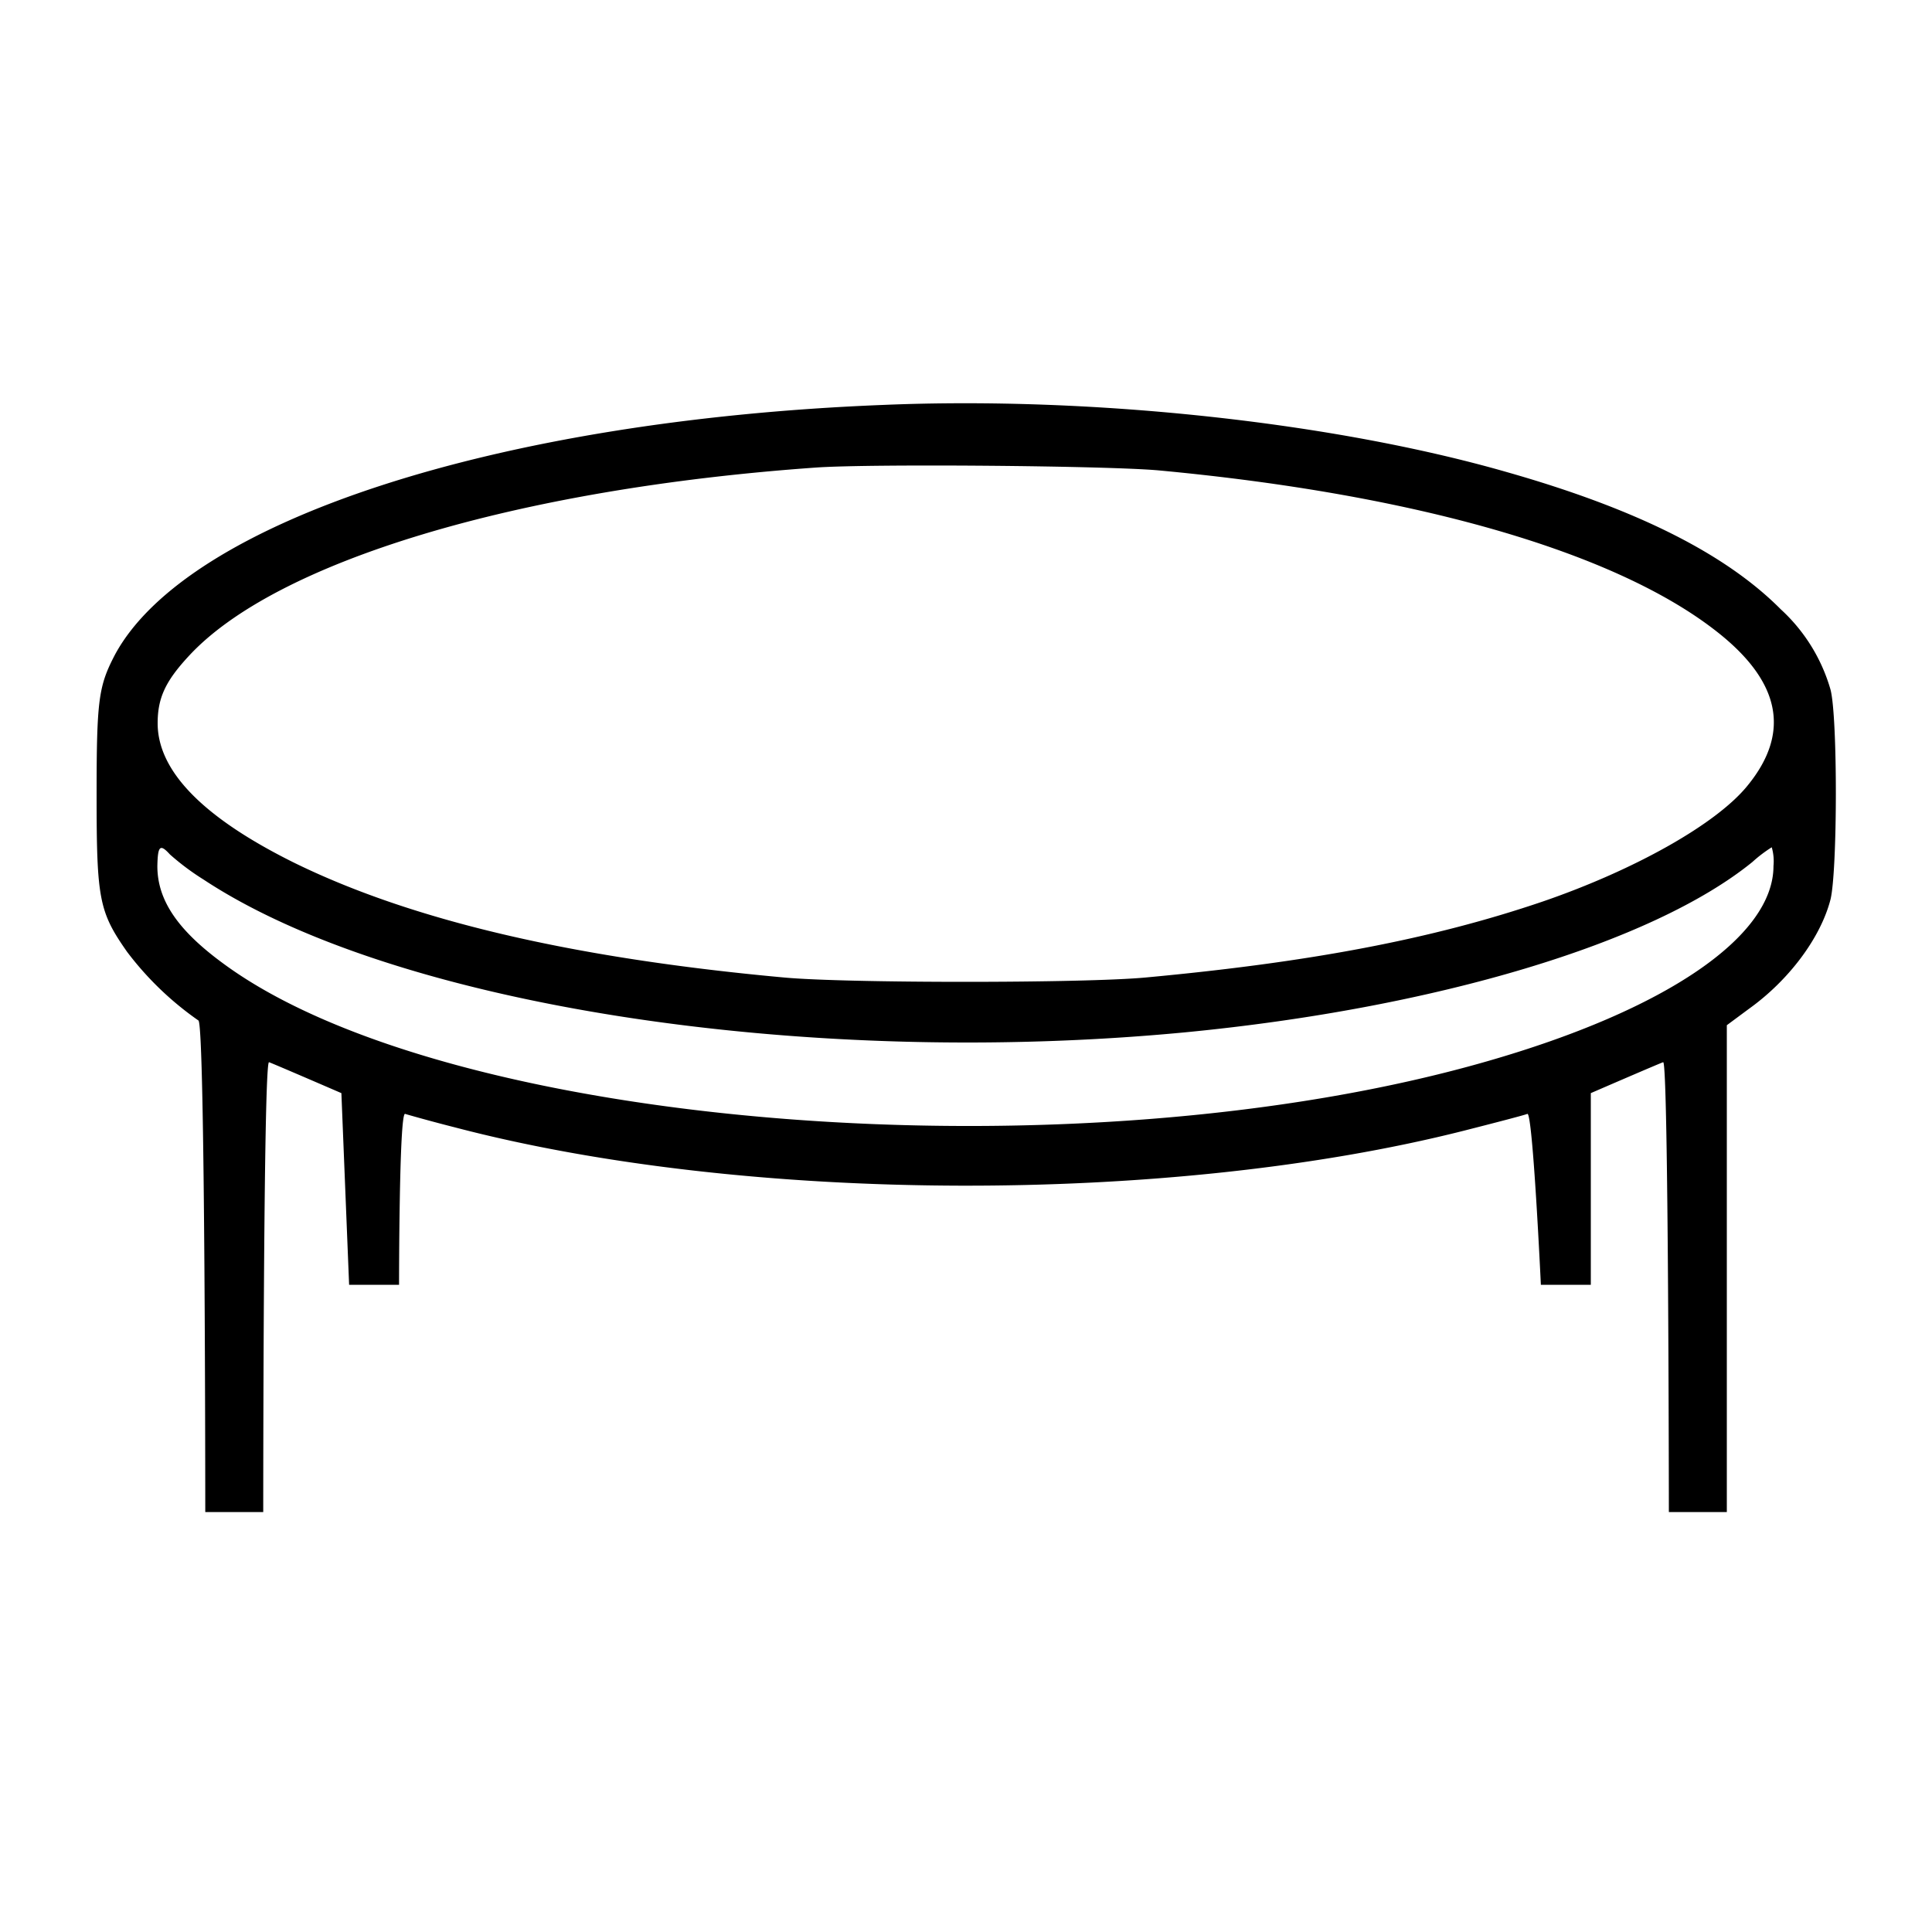 <svg xmlns="http://www.w3.org/2000/svg" viewBox="0 0 200 200" width="50" height="50"><rect fill="none" width="200" height="200"/><path d="M91.37,41.92c-39.86,1.58-71.92,12-79.44,25.8C10.21,71,10,72.35,10,82.3c0,10.79.25,12.09,3.16,16.24a32.57,32.57,0,0,0,7.38,7.1c.71.39.71,50.89.71,50.89h6s0-46.74.6-46.57c.35.11,7.49,3.2,7.49,3.2l.8,19.84h5.17s0-17.94.63-17.69c.32.1,2.68.77,5.17,1.4,30.16,7.91,73.92,8.05,104.39.35,3.3-.84,6.26-1.61,6.61-1.75.56-.25,1.4,17.69,1.4,17.69h5.17V113.16s7.13-3.09,7.49-3.2c.56-.17.59,46.57.59,46.57h6v-50.4l2.28-1.69c4.19-3,7.42-7.38,8.44-11.28.74-2.81.77-19.12,0-21.82a18,18,0,0,0-5.13-8.26c-5.69-5.73-14.87-10.37-28.33-14.2C138.15,43.74,113.16,41,91.37,41.92ZM120,48.7c26.36,2.46,46.78,8.33,57.33,16.38,7,5.31,8.12,10.68,3.58,16.24-3.23,4-11.74,8.75-21.19,12-11.46,3.9-24.08,6.29-41.12,7.87-6.4.6-31,.6-37.44,0-21.86-2-38.52-5.9-50.71-11.88q-14.13-7-14.13-14.44c0-2.61.8-4.33,3.16-6.89,9-9.85,34.09-17.4,65-19.58C90.14,48,114.74,48.21,120,48.7ZM17.59,88.45a25.81,25.81,0,0,0,3.48,2.6c19.68,13,62,19.58,101.58,15.82,25.94-2.5,48.43-9.24,58.76-17.64a14.18,14.18,0,0,1,2-1.52,5.17,5.17,0,0,1,.18,1.94c0,7.31-11.14,14.9-29.63,20.21C111.61,122.05,46.34,117,23,99.66c-4.67-3.44-6.71-6.53-6.71-10C16.33,87.54,16.57,87.33,17.59,88.45Z"/></svg>